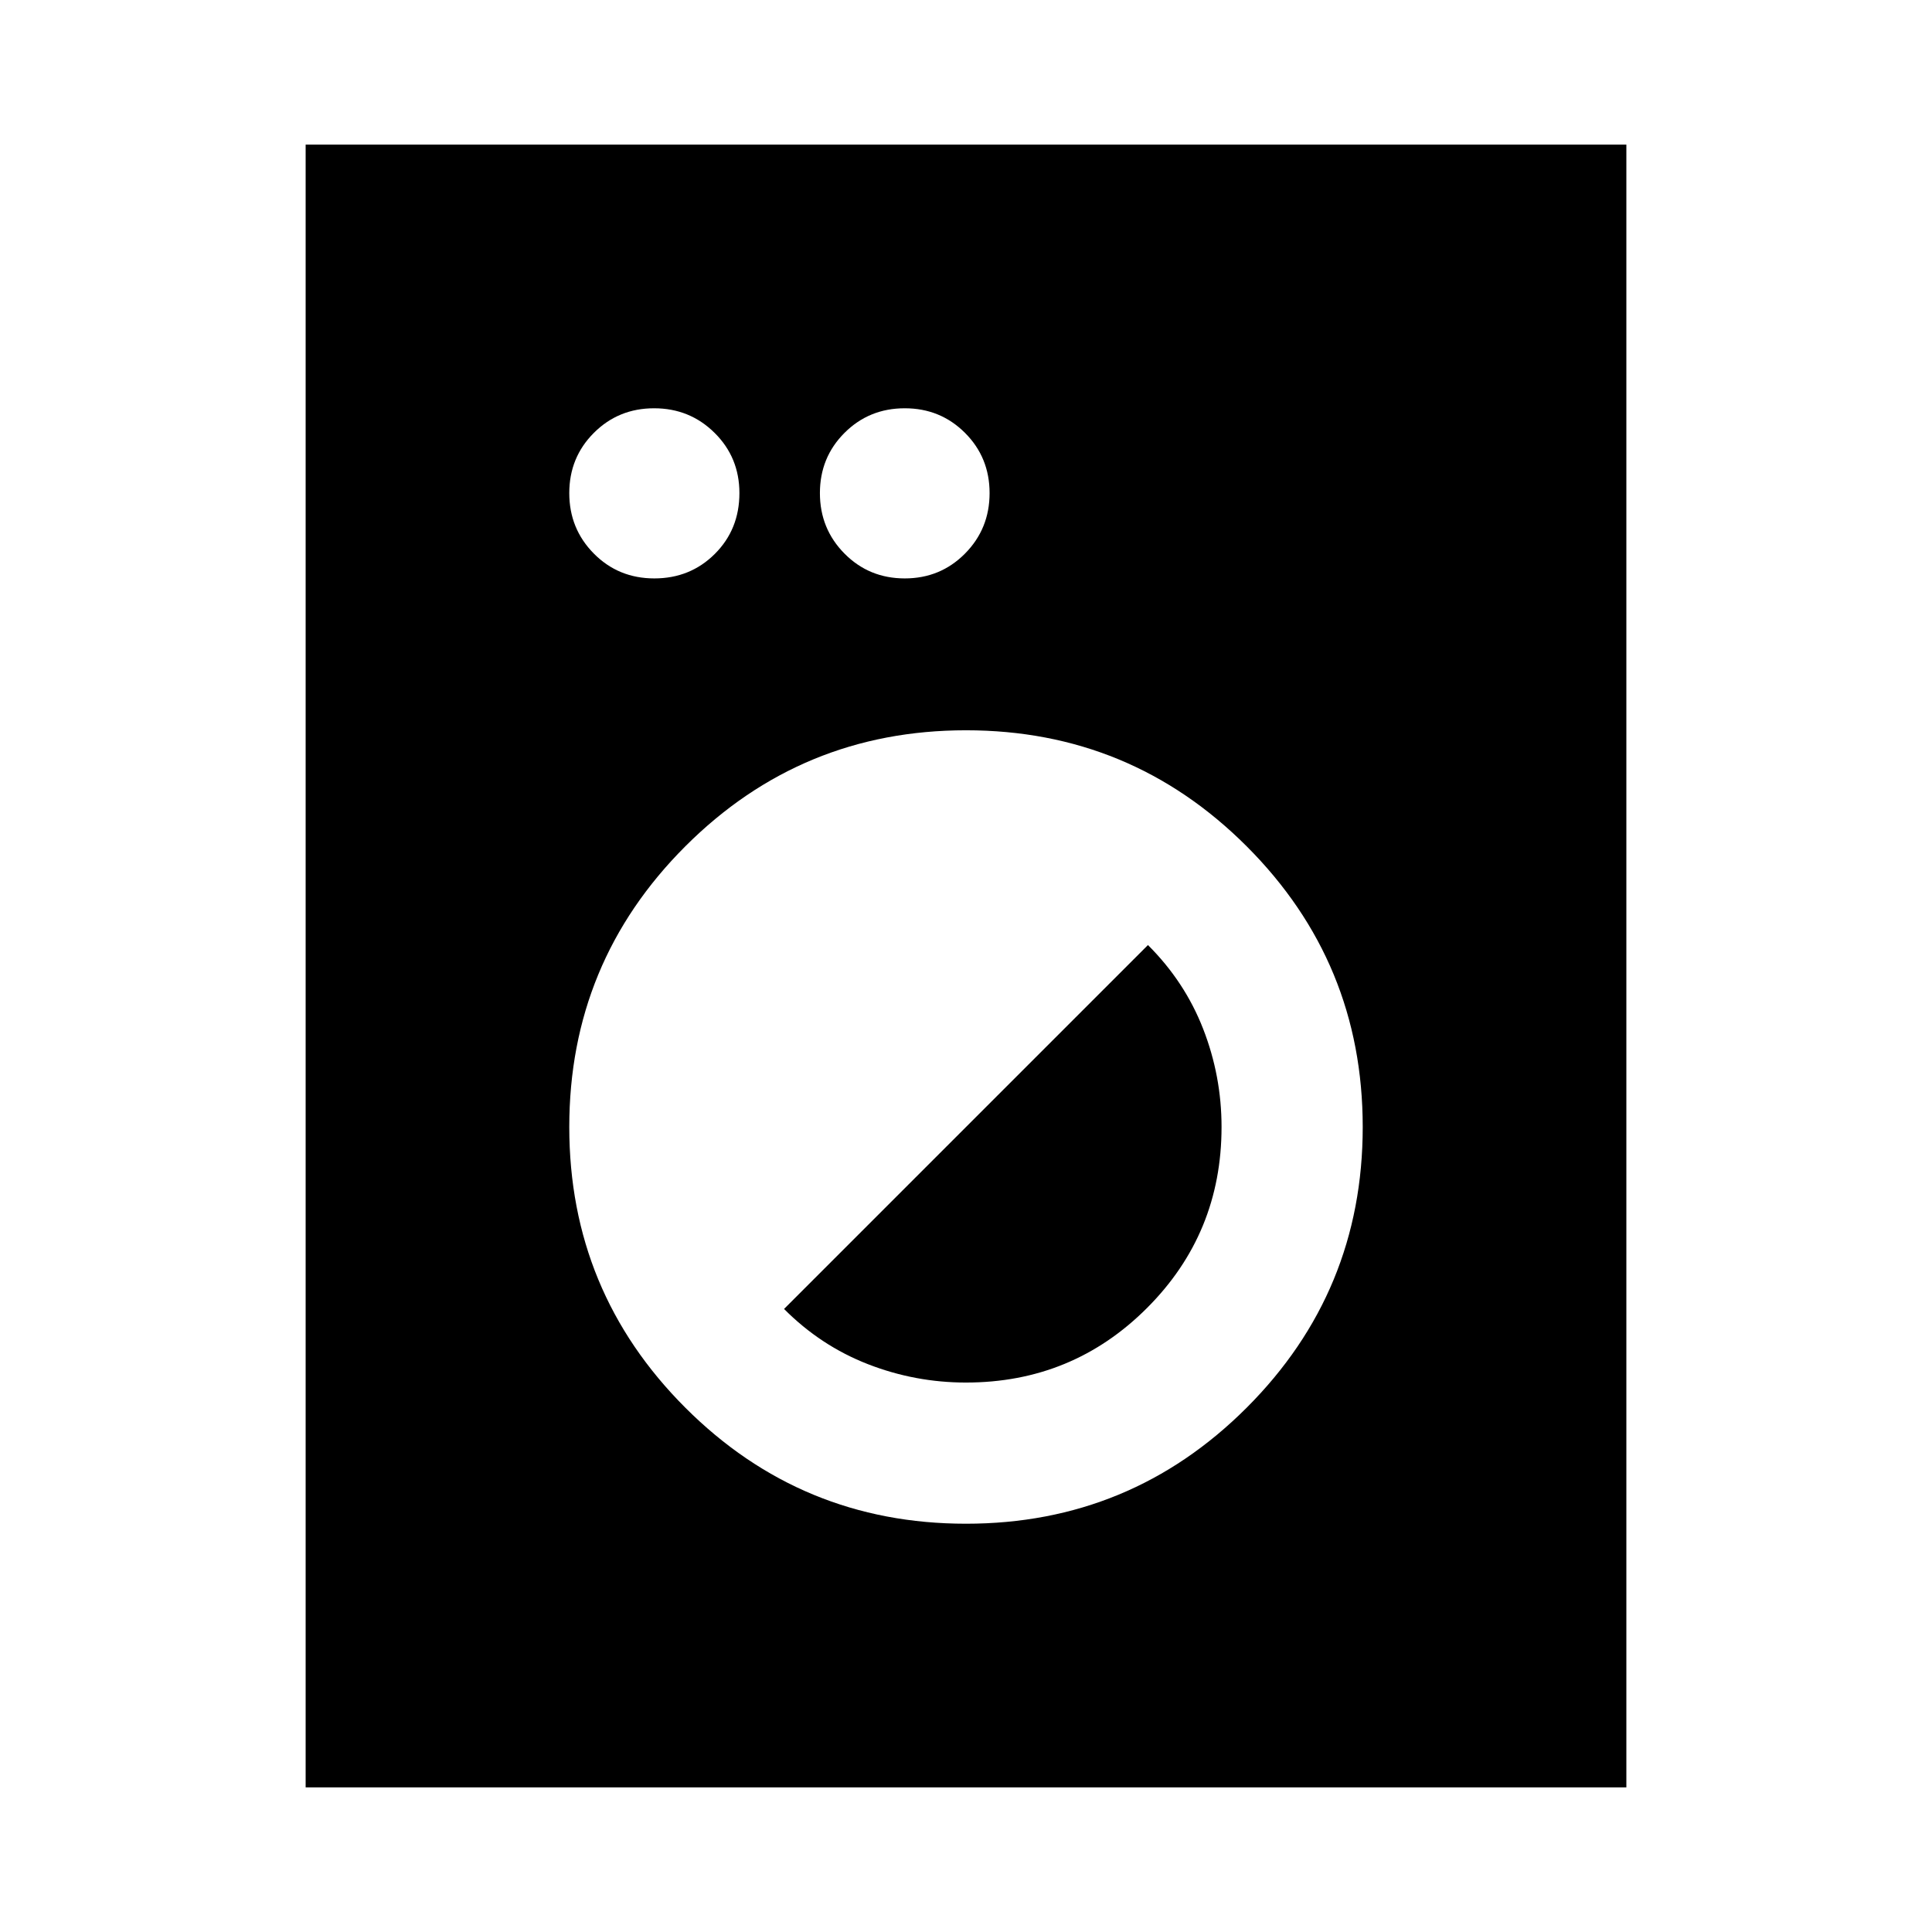 <svg xmlns="http://www.w3.org/2000/svg" height="24" viewBox="0 -960 960 960" width="24"><path d="M151.87-71.87v-816.26h656.26v816.26H151.87Zm328.13-131q81.8 0 139.47-57.66 57.66-57.66 57.66-139.47 0-81.8-57.66-139.47-57.66-57.66-139.47-57.66-81.8 0-139.47 57.66-57.66 57.66-57.66 139.47 0 81.8 57.66 139.47 57.66 57.66 139.47 57.66Zm0-70.15q-25.28 0-48.75-9.14-23.46-9.14-41.66-27.43l180.82-180.82q18.29 18.2 27.43 41.66 9.14 23.47 9.14 48.75 0 52.91-37.04 89.94-37.03 37.04-89.94 37.04ZM325.14-672.59q17.84 0 30.06-12.18 12.21-12.19 12.21-30.21 0-17.72-12.33-29.93-12.34-12.22-30.06-12.22t-29.93 12.22q-12.22 12.21-12.22 29.93t12.22 30.06q12.21 12.33 30.05 12.33Zm124.43 0q17.71 0 29.93-12.33 12.22-12.34 12.22-30.06t-12.22-29.93q-12.22-12.22-29.93-12.22-17.72 0-29.94 12.22-12.22 12.21-12.22 29.93t12.22 30.06q12.22 12.33 29.94 12.33Z"/></svg>